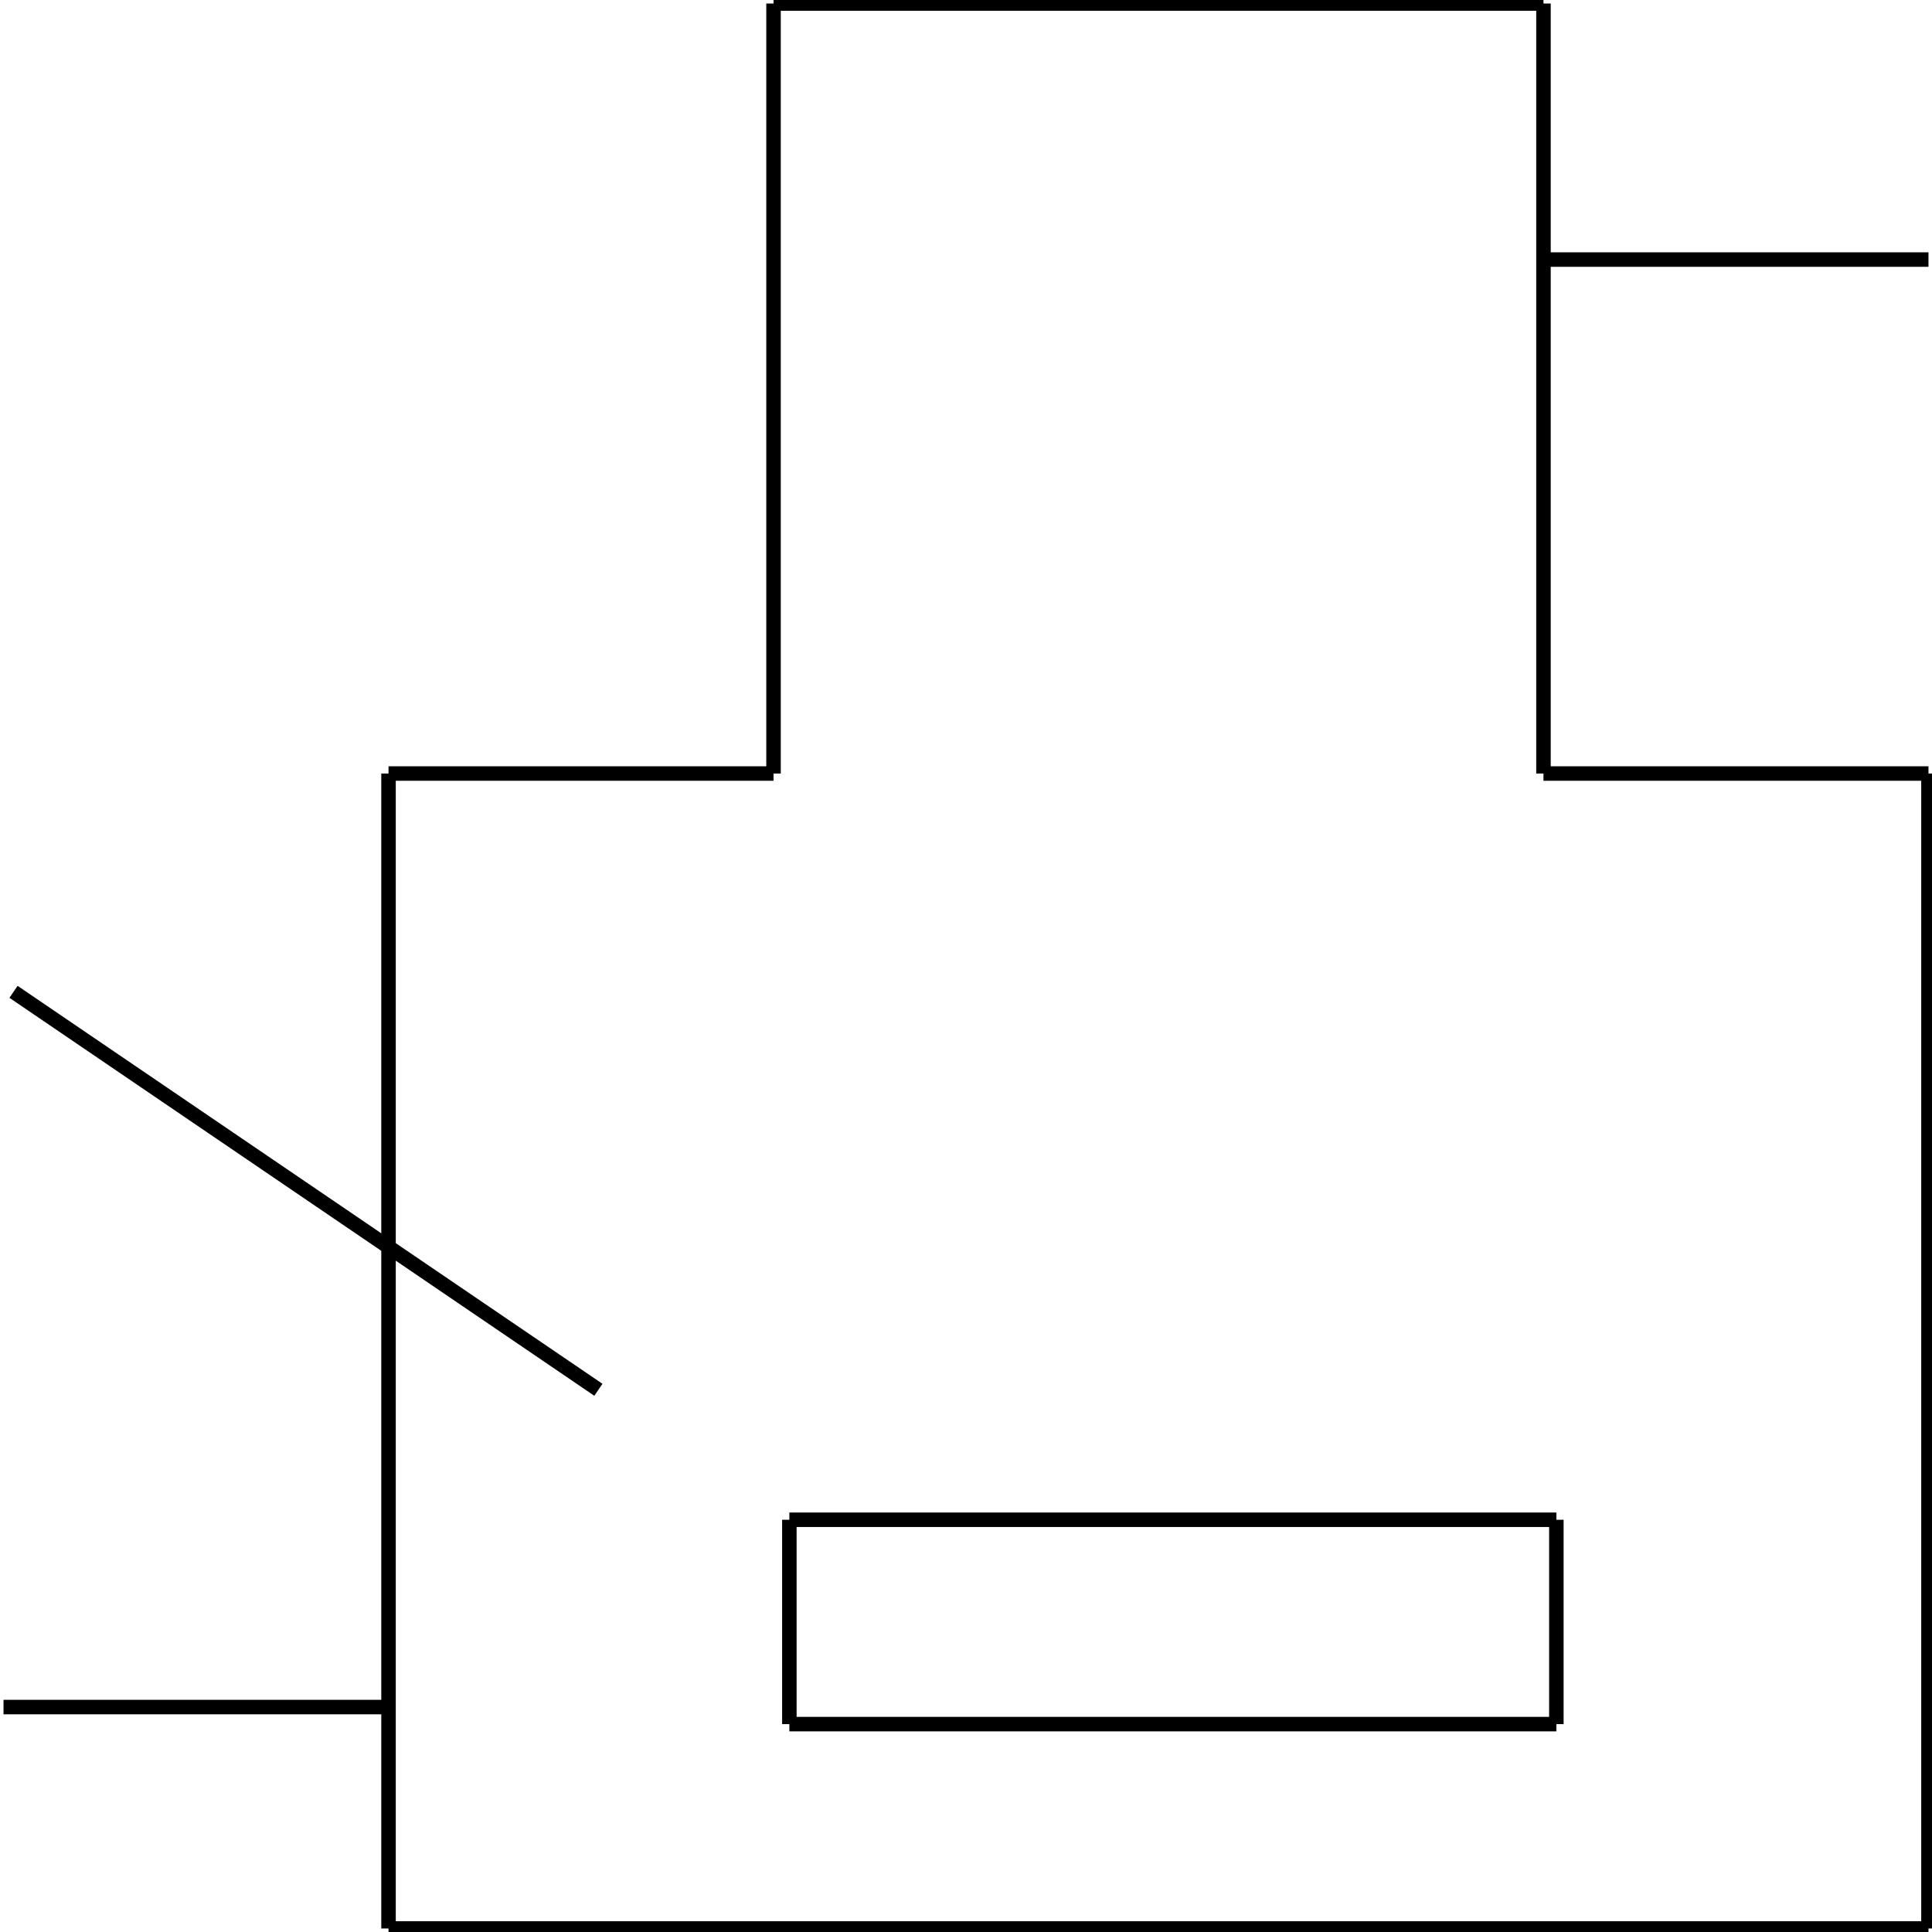 <?xml version="1.0" standalone="no"?><svg xmlns="http://www.w3.org/2000/svg" width="400.000" height="400.000" viewBox="0.0 0.0 400.000 400.000" version="1.1">
  <title>Produce by Acme CAD Converter</title>
  <desc>Produce by Acme CAD Converter</desc>
<g id="0" display="visible">
<g><path d="M319.56 53.74L399.27 53.74"
fill="none" stroke="black" stroke-width="3"/>
</g>
<g><path d="M399.27 160.15L319.56 160.15"
fill="none" stroke="black" stroke-width="3"/>
</g>
<g><path d="M80.44 399.27L399.27 399.27"
fill="none" stroke="black" stroke-width="3"/>
</g>
<g><path d="M123.89 287.74L2.8 205.35"
fill="none" stroke="black" stroke-width="3"/>
</g>
<g><path d="M80.44 160.15L80.44 399.27"
fill="none" stroke="black" stroke-width="3"/>
</g>
<g><path d="M80.44 353.43L0.73 353.43"
fill="none" stroke="black" stroke-width="3"/>
</g>
<g><path d="M160.15 0.73L160.15 160.15"
fill="none" stroke="black" stroke-width="3"/>
</g>
<g><path d="M319.56 160.15L319.56 0.73"
fill="none" stroke="black" stroke-width="3"/>
</g>
<g><path d="M160.15 160.15L80.44 160.15"
fill="none" stroke="black" stroke-width="3"/>
</g>
<g><path d="M319.56 0.73L160.15 0.73"
fill="none" stroke="black" stroke-width="3"/>
</g>
<g><path d="M399.27 399.27L399.27 160.15"
fill="none" stroke="black" stroke-width="3"/>
</g>
<g><path d="M163.43 314.65L322.23 314.65"
fill="none" stroke="black" stroke-width="3"/>
</g>
<g><path d="M322.23 314.65L322.23 356.96"
fill="none" stroke="black" stroke-width="3"/>
</g>
<g><path d="M322.23 356.96L163.43 356.96"
fill="none" stroke="black" stroke-width="3"/>
</g>
<g><path d="M163.43 356.96L163.43 314.65"
fill="none" stroke="black" stroke-width="3"/>
</g>
</g>
</svg>
